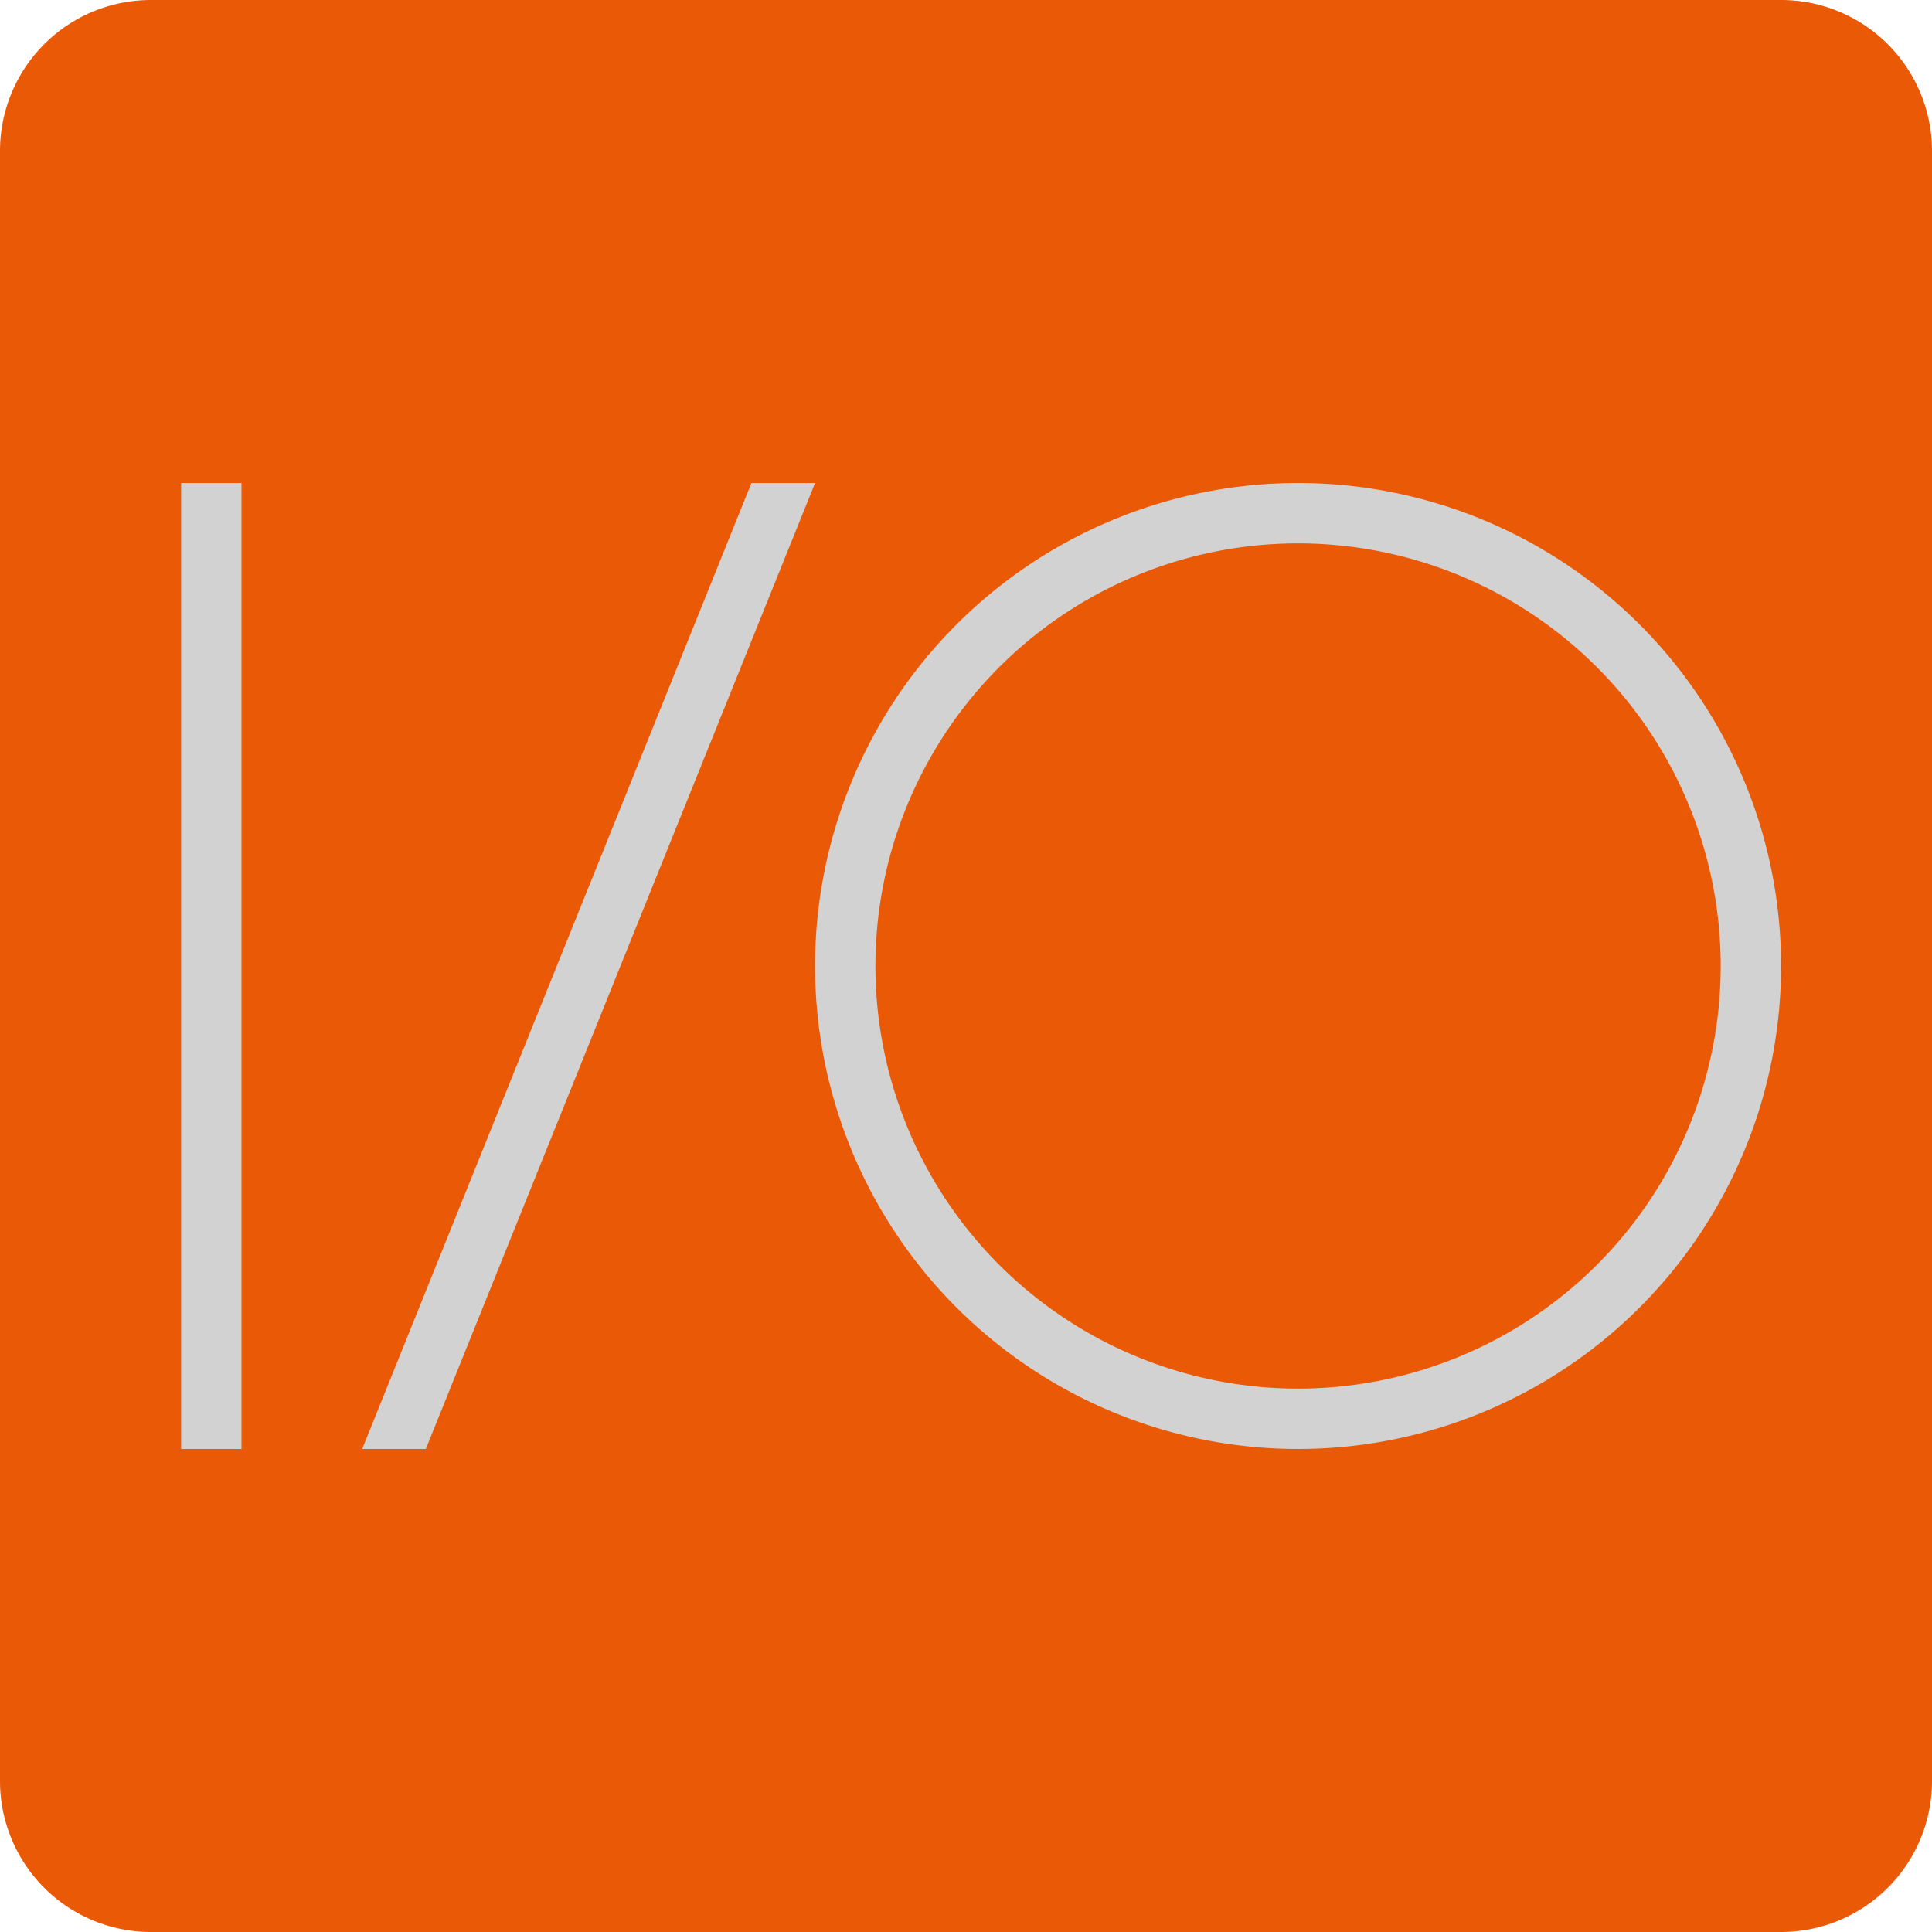 <svg viewBox="0 0 32 32" xmlns="http://www.w3.org/2000/svg"><g fill="none" fill-rule="evenodd"><path fill="#EA5906" d="M2.5 0h27A2.5 2.5 0 0 1 32 2.5v27a2.5 2.5 0 0 1-2.5 2.5h-27A2.5 2.5 0 0 1 0 29.5v-27A2.5 2.5 0 0 1 2.5 0z"/><path d="M4 8v16H3V8h1Zm17.5 0a8 8 0 1 1 0 16 8 8 0 0 1 0-16Zm-8 0L7.053 24H5.999l6.447-16H13.5Zm8 1a7 7 0 1 0 0 14 7 7 0 0 0 0-14Z" fill="#d2d2d2"/></g></svg>